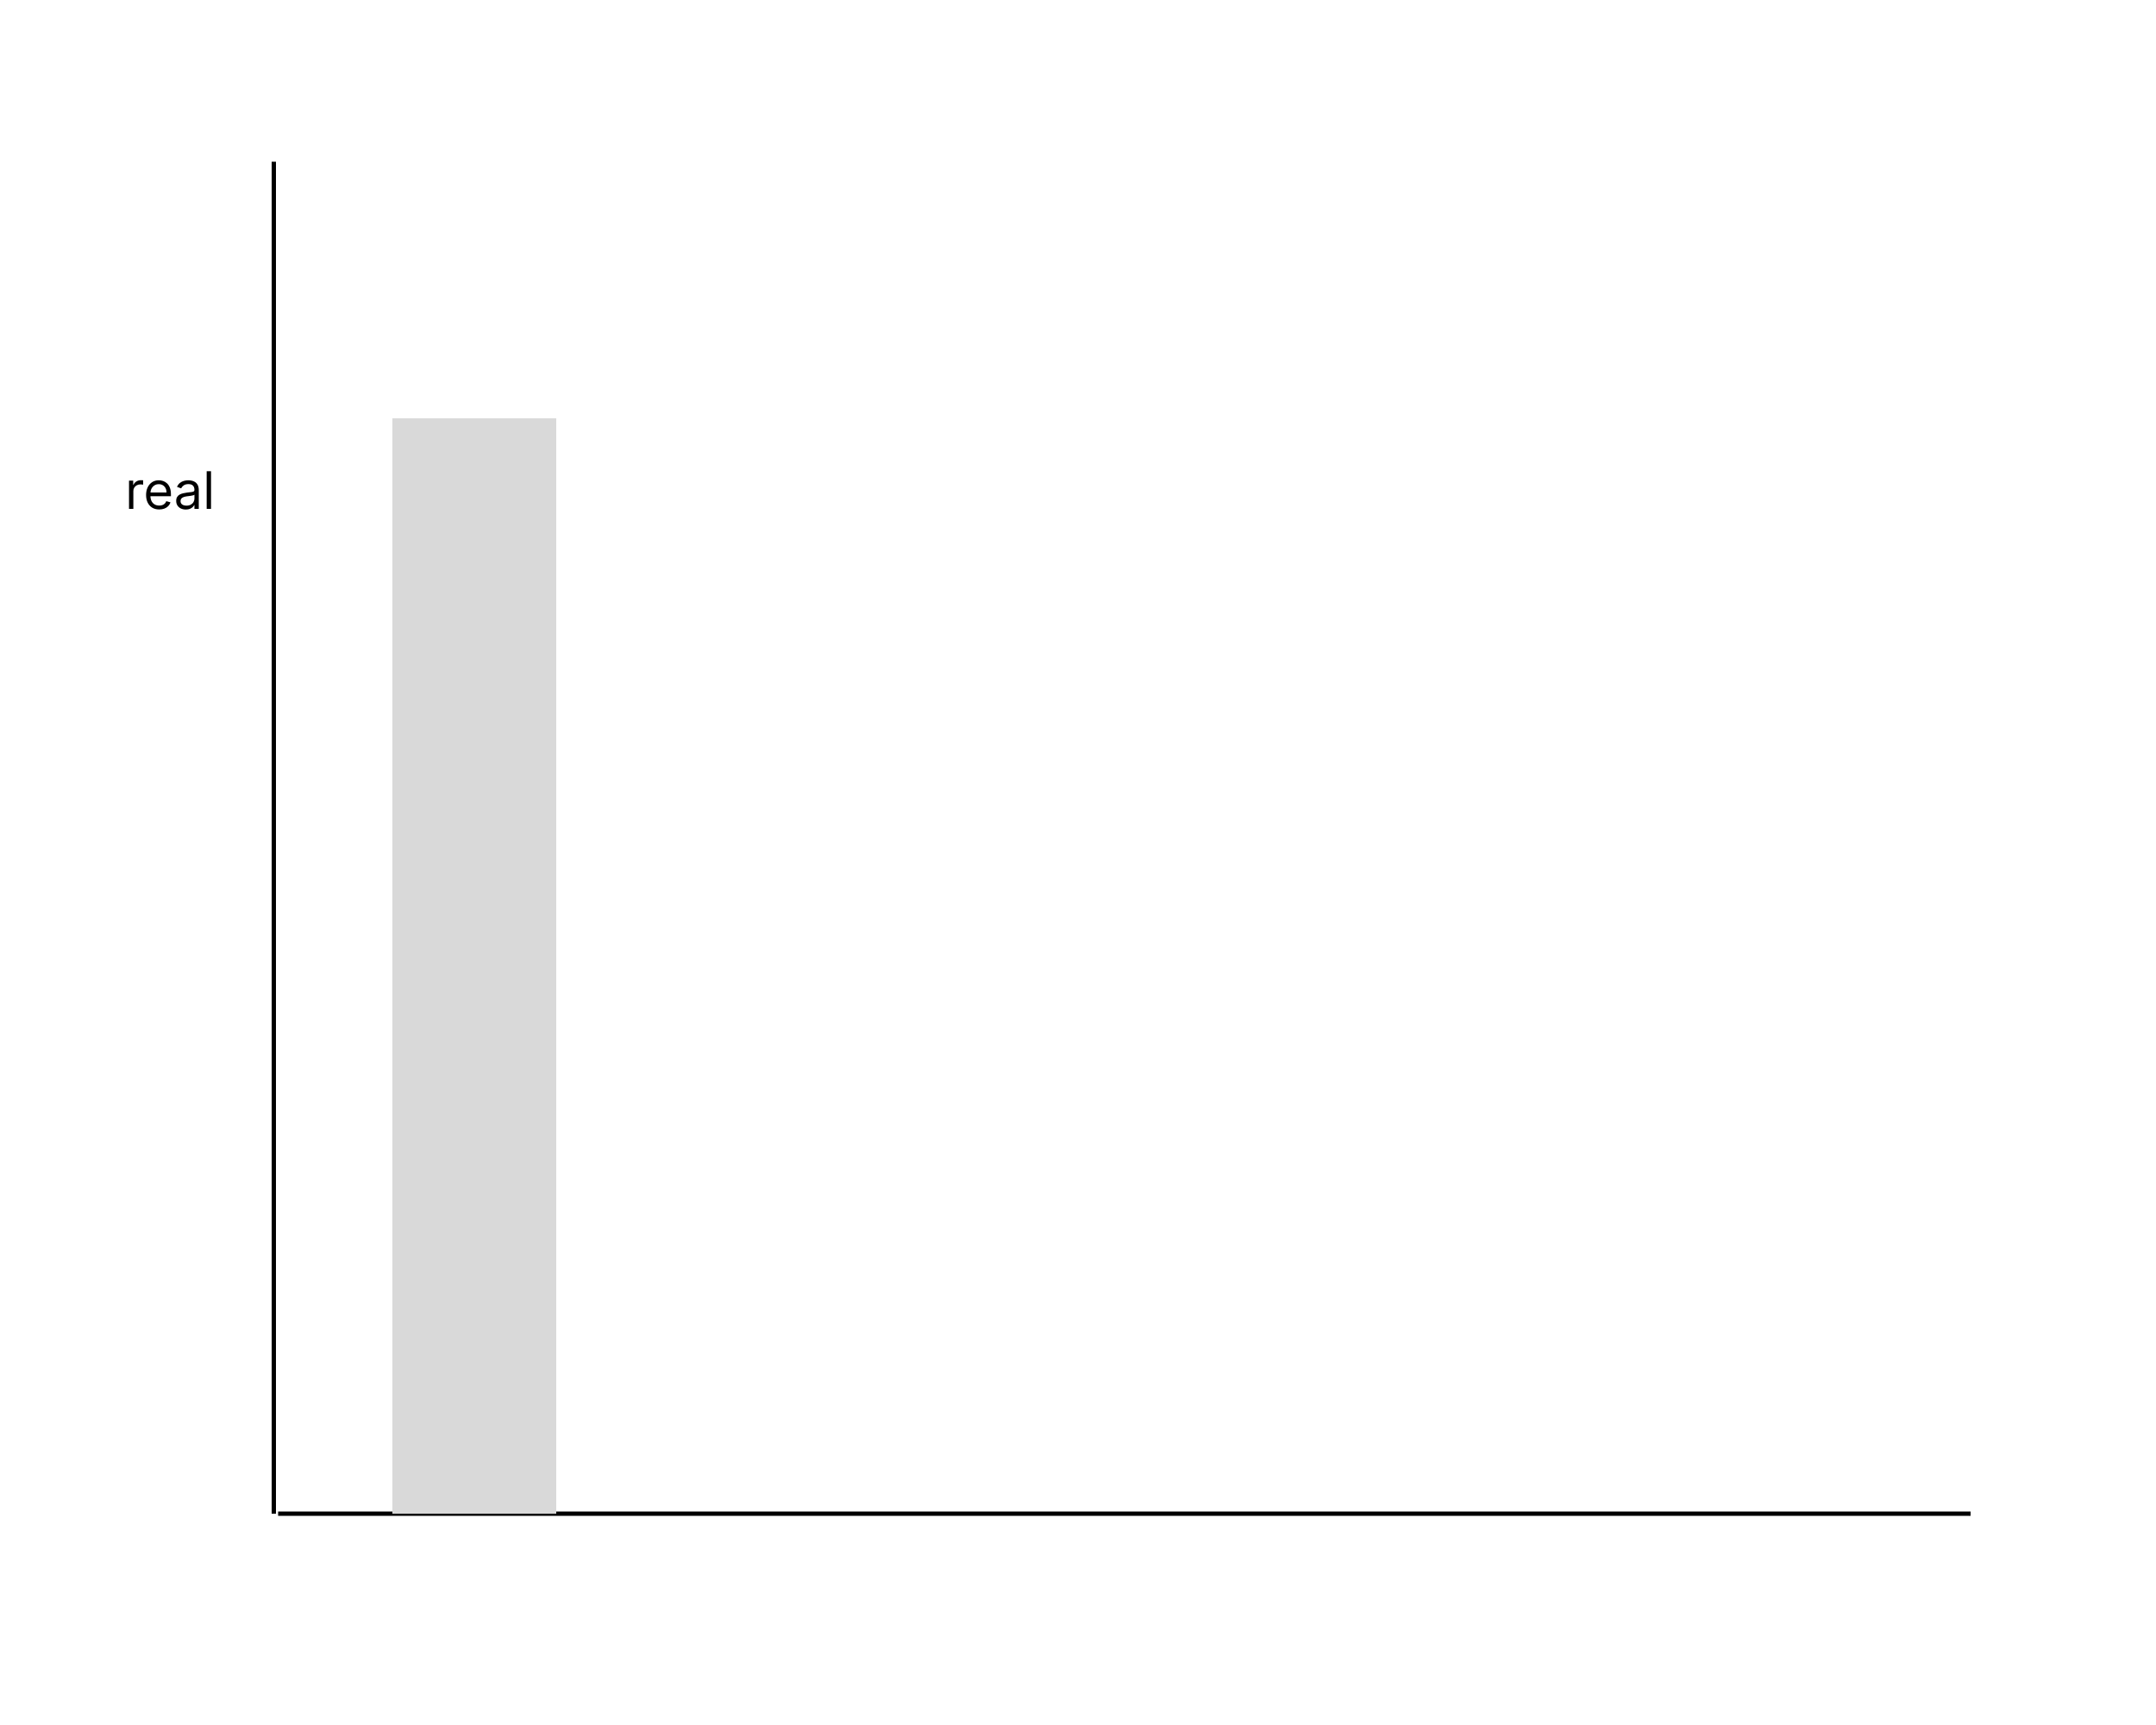 <svg width="500" height="400" viewBox="0 0 500 400" fill="none" xmlns="http://www.w3.org/2000/svg">
<rect width="500" height="400" fill="white"/>
<path d="M63.5 37.5V351" stroke="black"/>
<path d="M457 351H64.5" stroke="black"/>
<rect x="91" y="97" width="38" height="254" fill="#D9D9D9"/>
<path d="M29.921 118V111.455H30.892V112.443H30.96C31.079 112.119 31.296 111.857 31.608 111.655C31.921 111.453 32.273 111.352 32.665 111.352C32.739 111.352 32.831 111.354 32.942 111.357C33.053 111.359 33.136 111.364 33.193 111.369V112.392C33.159 112.384 33.081 112.371 32.959 112.354C32.84 112.334 32.713 112.324 32.58 112.324C32.261 112.324 31.977 112.391 31.727 112.524C31.48 112.655 31.284 112.837 31.139 113.07C30.997 113.3 30.926 113.562 30.926 113.858V118H29.921ZM36.93 118.136C36.3 118.136 35.756 117.997 35.298 117.719C34.844 117.438 34.493 117.045 34.246 116.543C34.001 116.037 33.879 115.449 33.879 114.778C33.879 114.108 34.001 113.517 34.246 113.006C34.493 112.491 34.837 112.091 35.277 111.804C35.72 111.514 36.237 111.369 36.828 111.369C37.169 111.369 37.506 111.426 37.838 111.54C38.17 111.653 38.473 111.838 38.746 112.094C39.019 112.347 39.236 112.682 39.398 113.099C39.56 113.517 39.641 114.031 39.641 114.642V115.068H34.595V114.199H38.618C38.618 113.83 38.544 113.5 38.396 113.21C38.251 112.92 38.044 112.692 37.774 112.524C37.507 112.357 37.192 112.273 36.828 112.273C36.428 112.273 36.081 112.372 35.788 112.571C35.499 112.767 35.276 113.023 35.119 113.338C34.963 113.653 34.885 113.991 34.885 114.352V114.932C34.885 115.426 34.97 115.845 35.141 116.189C35.314 116.53 35.554 116.79 35.861 116.969C36.168 117.145 36.524 117.233 36.93 117.233C37.195 117.233 37.433 117.196 37.646 117.122C37.862 117.045 38.048 116.932 38.205 116.781C38.361 116.628 38.481 116.437 38.567 116.21L39.538 116.483C39.436 116.812 39.264 117.102 39.023 117.352C38.781 117.599 38.483 117.793 38.128 117.932C37.773 118.068 37.374 118.136 36.93 118.136ZM43.097 118.153C42.682 118.153 42.305 118.075 41.967 117.919C41.629 117.76 41.361 117.531 41.162 117.233C40.963 116.932 40.864 116.568 40.864 116.142C40.864 115.767 40.938 115.463 41.085 115.23C41.233 114.994 41.43 114.81 41.678 114.676C41.925 114.543 42.197 114.443 42.496 114.378C42.797 114.31 43.099 114.256 43.403 114.216C43.801 114.165 44.124 114.126 44.371 114.101C44.621 114.072 44.803 114.026 44.916 113.96C45.033 113.895 45.091 113.781 45.091 113.619V113.585C45.091 113.165 44.976 112.838 44.746 112.605C44.519 112.372 44.173 112.256 43.71 112.256C43.23 112.256 42.854 112.361 42.581 112.571C42.308 112.781 42.117 113.006 42.006 113.244L41.051 112.903C41.222 112.506 41.449 112.196 41.733 111.974C42.02 111.75 42.332 111.594 42.67 111.506C43.011 111.415 43.347 111.369 43.676 111.369C43.886 111.369 44.128 111.395 44.401 111.446C44.676 111.494 44.942 111.595 45.197 111.749C45.456 111.902 45.67 112.134 45.841 112.443C46.011 112.753 46.097 113.168 46.097 113.688V118H45.091V117.114H45.04C44.972 117.256 44.858 117.408 44.699 117.57C44.54 117.732 44.328 117.869 44.064 117.983C43.8 118.097 43.477 118.153 43.097 118.153ZM43.25 117.25C43.648 117.25 43.983 117.172 44.256 117.016C44.531 116.859 44.739 116.658 44.878 116.411C45.02 116.163 45.091 115.903 45.091 115.631V114.71C45.048 114.761 44.955 114.808 44.81 114.851C44.668 114.891 44.503 114.926 44.315 114.957C44.131 114.986 43.95 115.011 43.774 115.034C43.601 115.054 43.46 115.071 43.352 115.085C43.091 115.119 42.847 115.175 42.619 115.251C42.395 115.325 42.213 115.437 42.074 115.588C41.938 115.736 41.869 115.937 41.869 116.193C41.869 116.543 41.999 116.807 42.257 116.986C42.519 117.162 42.849 117.25 43.25 117.25ZM48.938 109.273V118H47.932V109.273H48.938Z" fill="black"/>
</svg>

